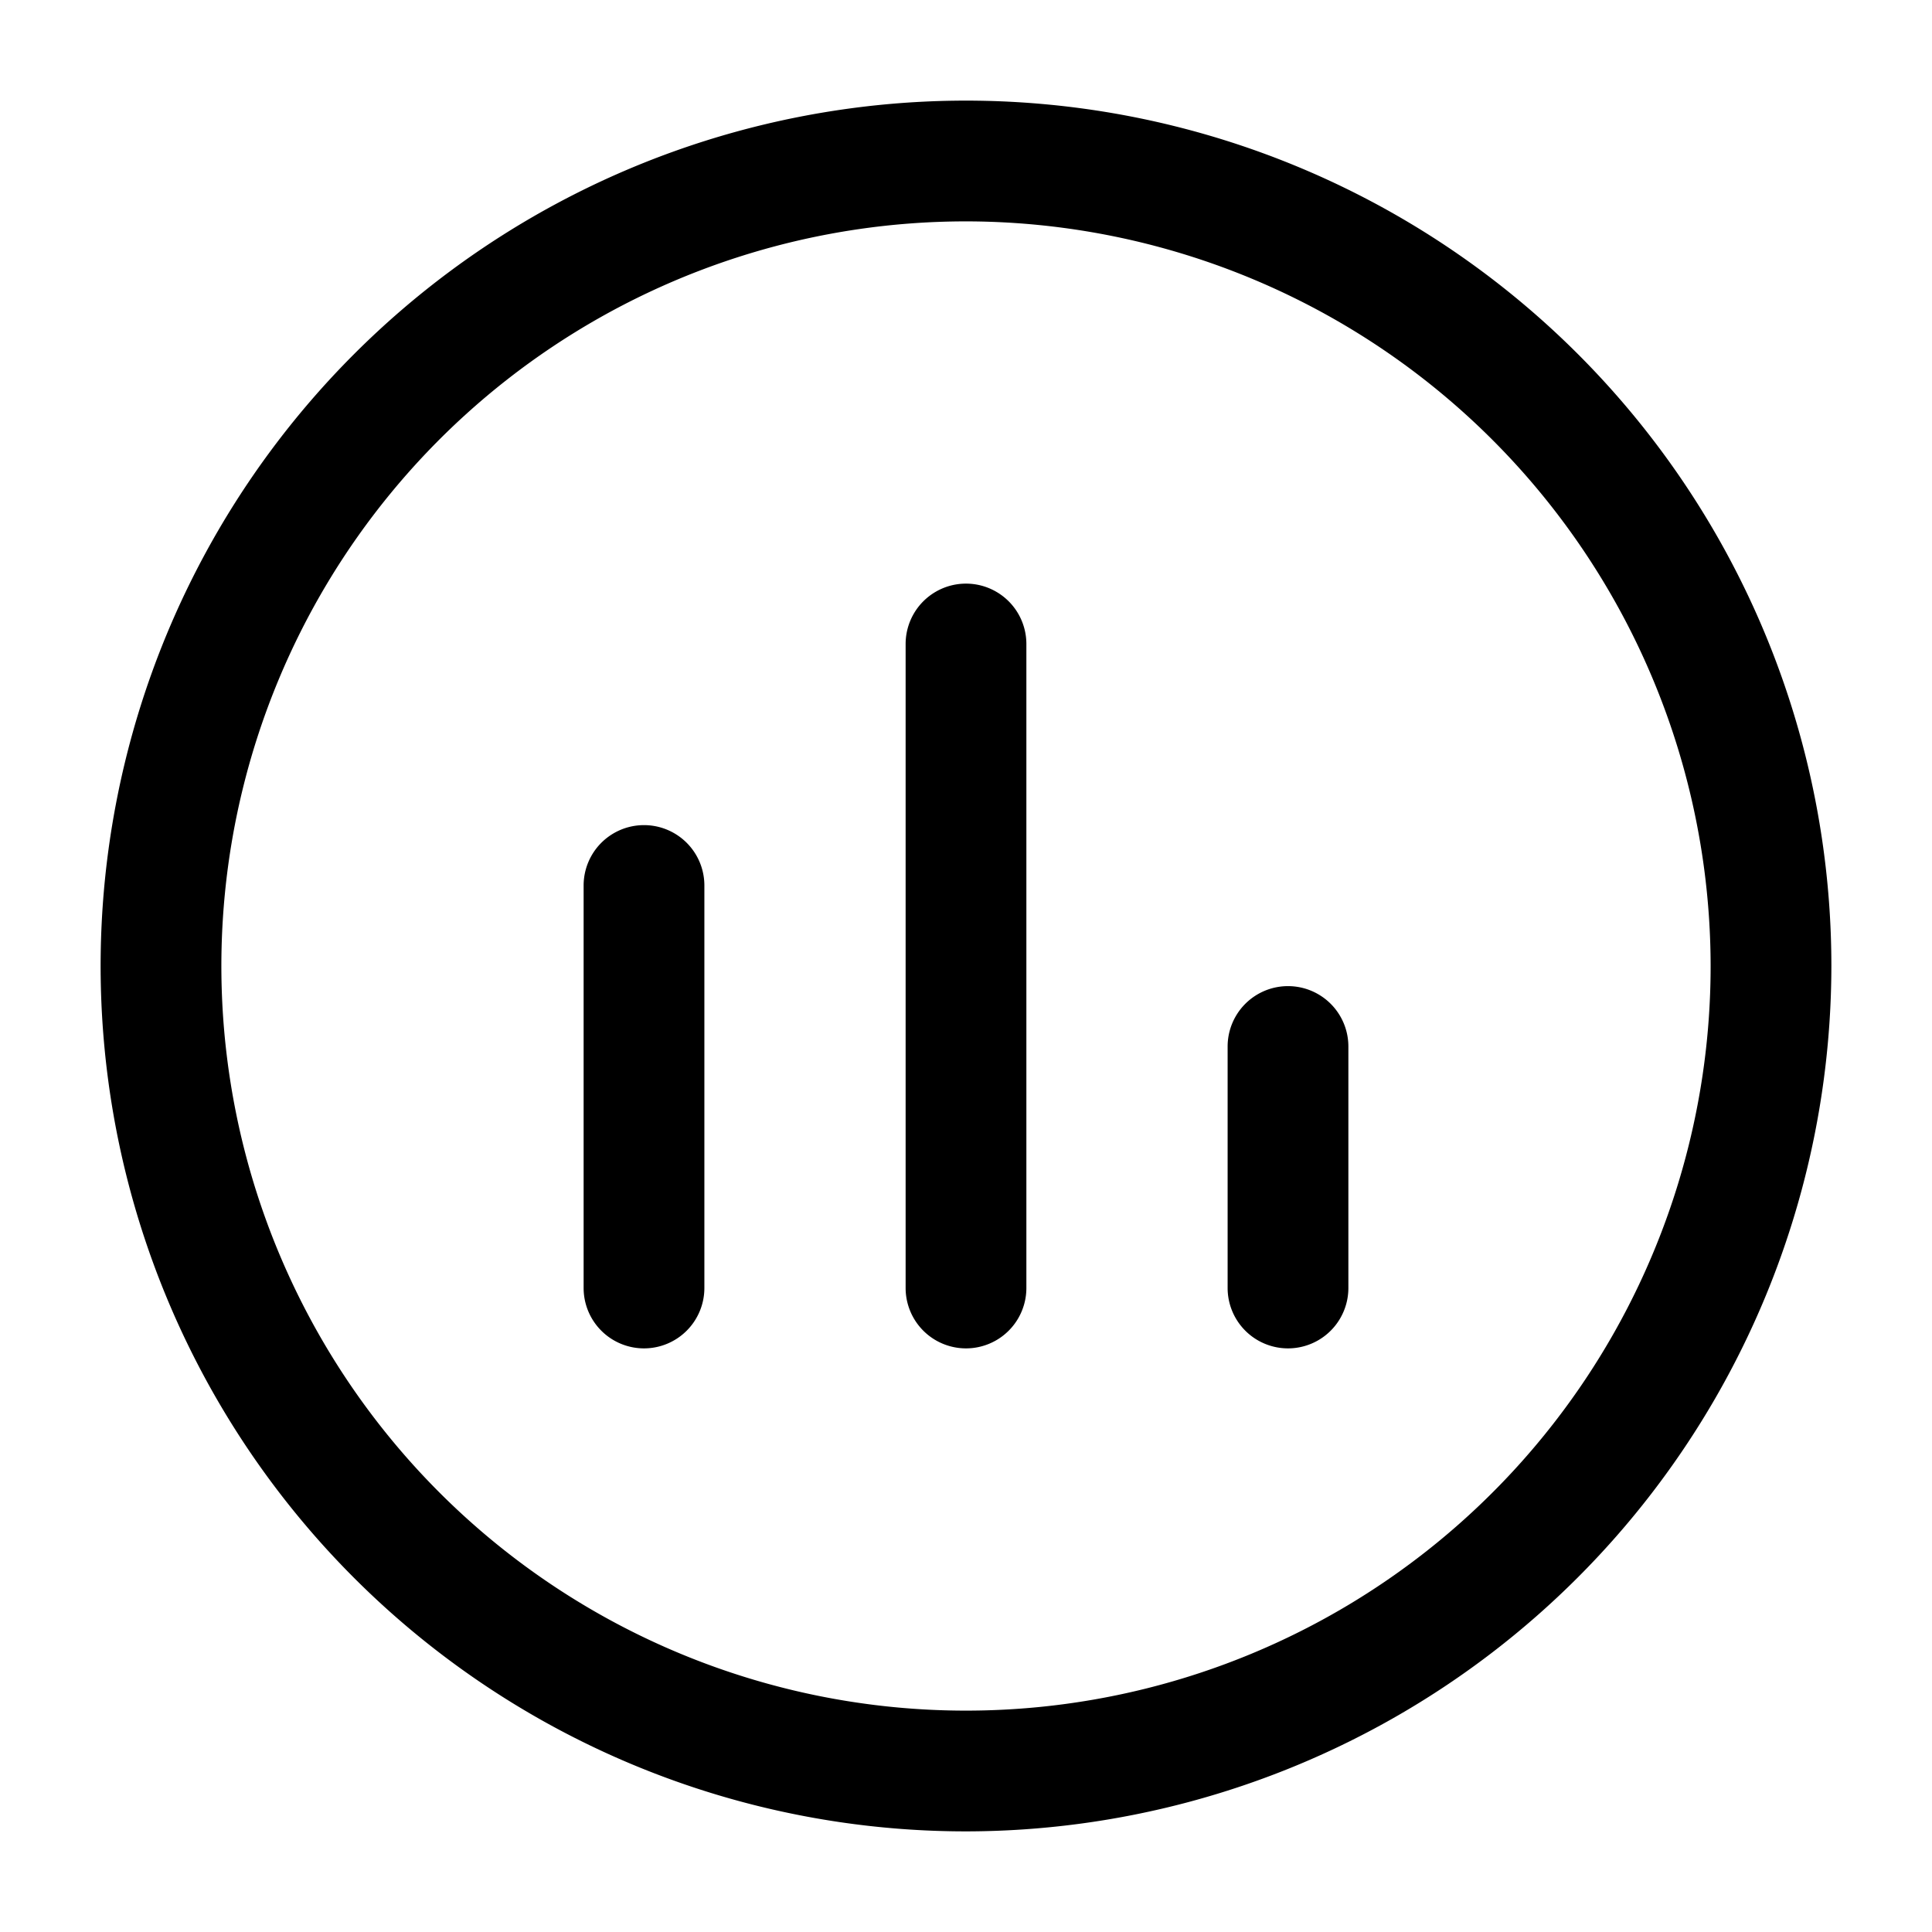 <svg id="Layer" xmlns="http://www.w3.org/2000/svg" viewBox="0 0 24 24"><path id="poll-vertical-circle" class="cls-1" d="M8,16.75A.75.75,0,0,1,7.25,16V11a.75.75,0,0,1,1.5,0v5A.75.75,0,0,1,8,16.75ZM12.75,16V8a.75.75,0,0,0-1.5,0v8a.75.75,0,0,0,1.5,0Zm4,0V13a.75.75,0,0,0-1.5,0v3a.75.75,0,0,0,1.5,0Zm6-4A10.75,10.75,0,1,0,12,22.75,10.762,10.762,0,0,0,22.75,12Zm-1.5,0A9.25,9.25,0,1,1,12,2.75,9.26,9.26,0,0,1,21.25,12Z"/></svg>